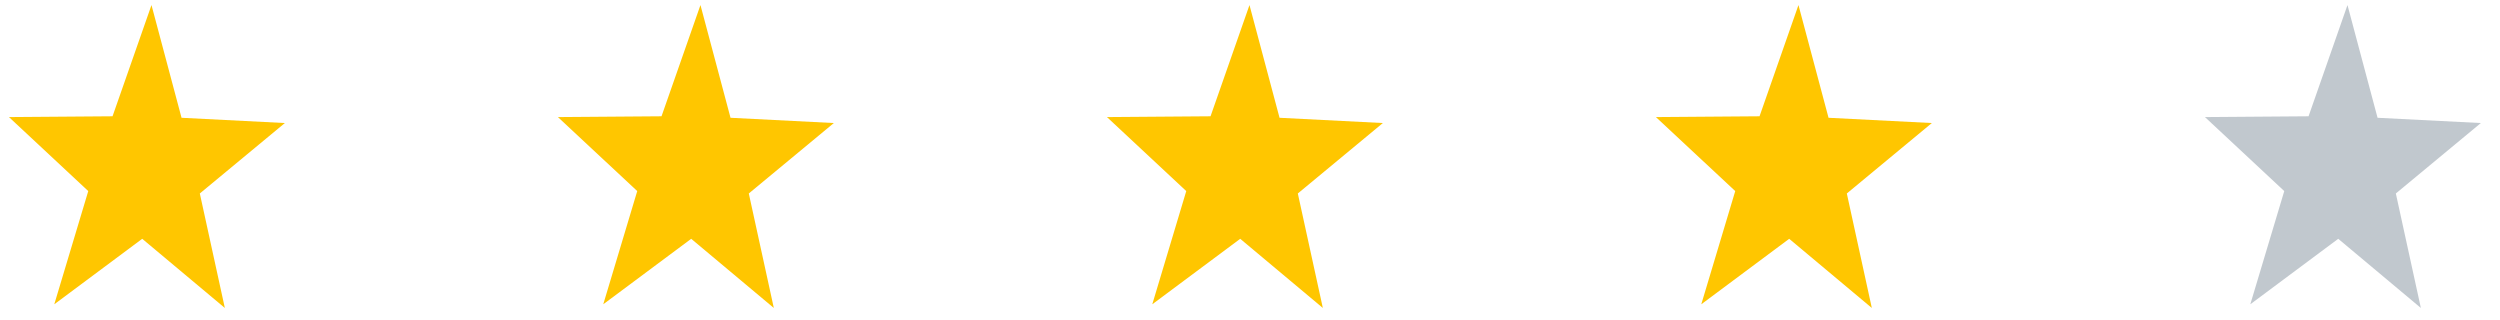 <svg width="125" height="16" viewBox="0 0 125 16" fill="none" xmlns="http://www.w3.org/2000/svg">
<path d="M69.143 6.152L64.891 9.674L66.142 15.398L62.011 11.94L57.614 15.214L59.313 9.554L55.347 5.854L60.527 5.814L62.474 0.253L63.977 5.889L69.143 6.152Z" fill="#FFC600"/>
<path d="M41.692 6.152L37.44 9.674L38.691 15.398L34.56 11.94L30.163 15.214L31.862 9.554L27.896 5.854L33.076 5.814L35.023 0.253L36.526 5.889L41.692 6.152Z" fill="#FFC600"/>
<path d="M14.243 6.152L9.991 9.674L11.242 15.398L7.111 11.94L2.714 15.214L4.413 9.554L0.447 5.854L5.627 5.814L7.574 0.253L9.077 5.889L14.243 6.152Z" fill="#FFC600"/>
<path d="M96.592 6.152L92.341 9.674L93.591 15.398L89.46 11.94L85.064 15.214L86.762 9.554L82.796 5.854L87.977 5.814L89.923 0.253L91.427 5.889L96.592 6.152Z" fill="#FFC600"/>
<path d="M124.043 6.152L119.792 9.674L121.043 15.398L116.912 11.94L112.515 15.214L114.213 9.554L110.247 5.854L115.428 5.814L117.374 0.253L118.878 5.889L124.043 6.152Z" fill="#C1C8CE"/>
</svg>
